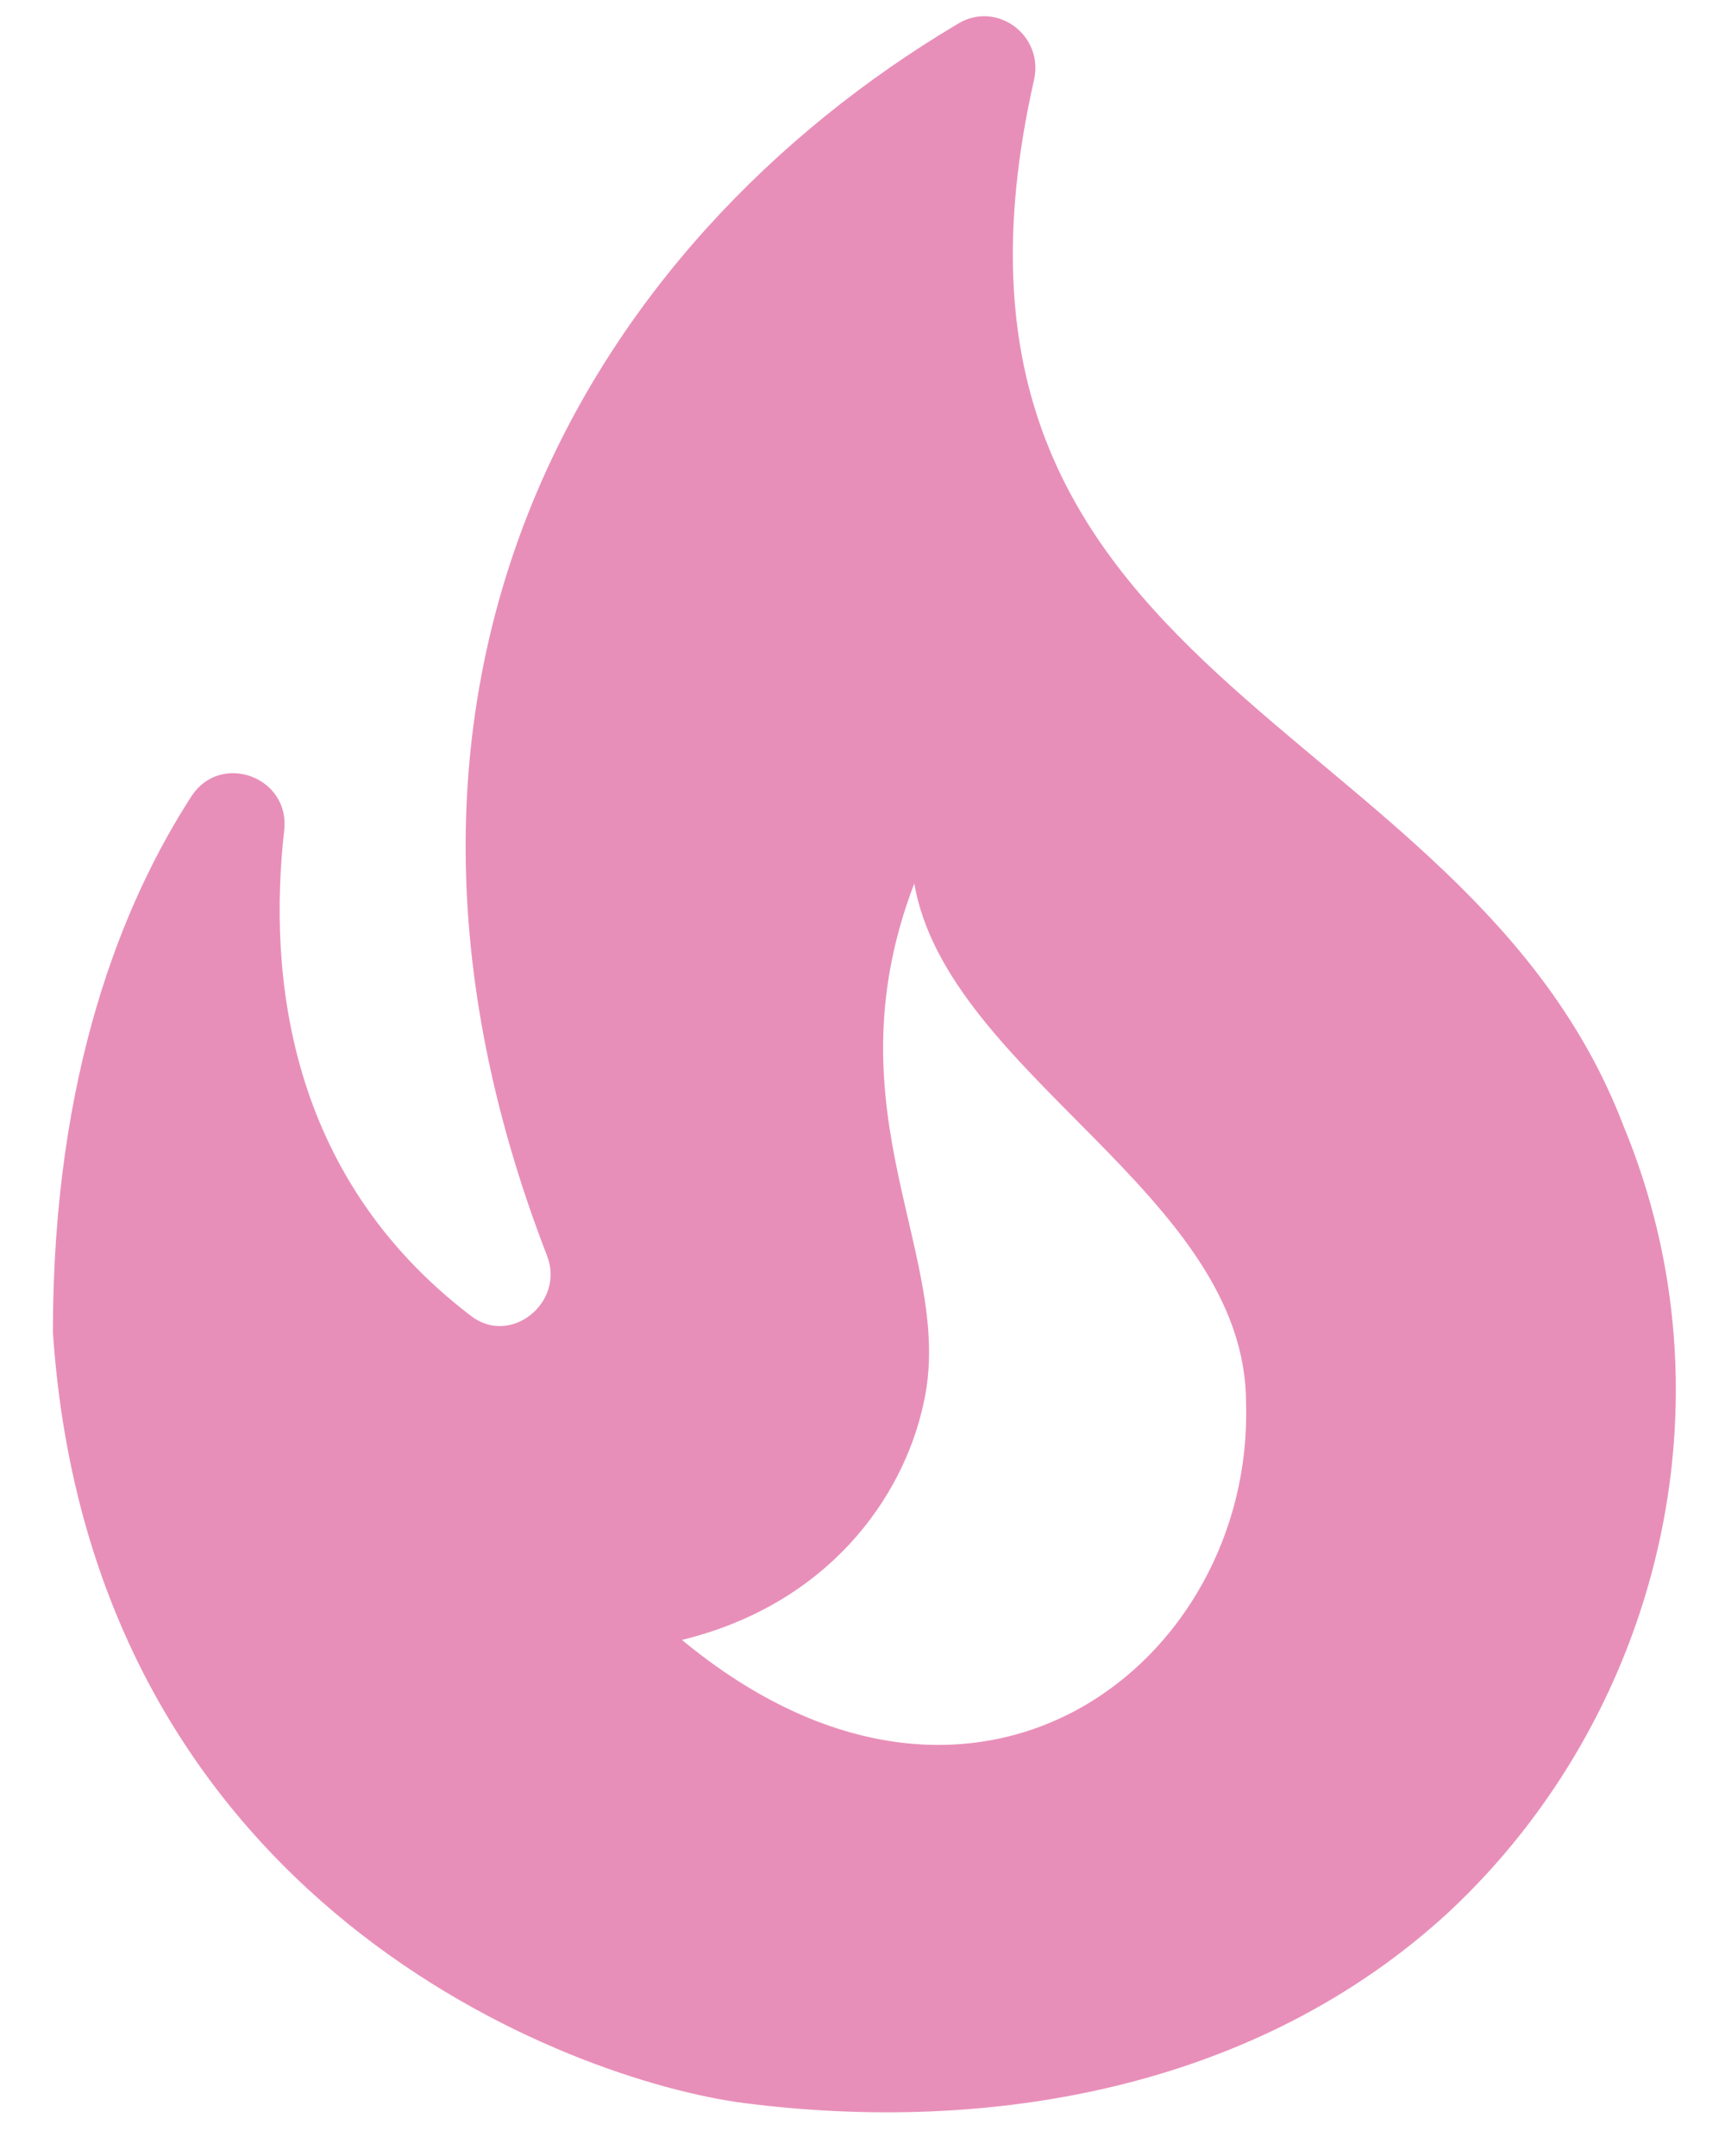 <svg width="24" height="30" viewBox="0 0 24 30" fill="none" xmlns="http://www.w3.org/2000/svg">
<path d="M22.587 15.665C20.371 9.861 12.48 9.549 14.386 1.114C14.527 0.488 13.864 0.004 13.327 0.331C8.203 3.375 4.519 9.477 7.61 17.471C7.865 18.125 7.102 18.737 6.552 18.31C3.997 16.362 3.729 13.56 3.954 11.554C4.039 10.814 3.079 10.459 2.67 11.07C1.71 12.55 0.736 14.939 0.736 18.538C1.272 26.503 7.949 28.95 10.349 29.263C13.779 29.704 17.492 29.064 20.16 26.603C23.096 23.858 24.168 19.477 22.587 15.665ZM9.488 22.819C11.521 22.322 12.565 20.842 12.848 19.534C13.313 17.5 11.492 15.508 12.72 12.294C13.186 14.954 17.336 16.618 17.336 19.52C17.449 23.118 13.582 26.205 9.488 22.819Z" fill="#E88FB9"/>
</svg>
